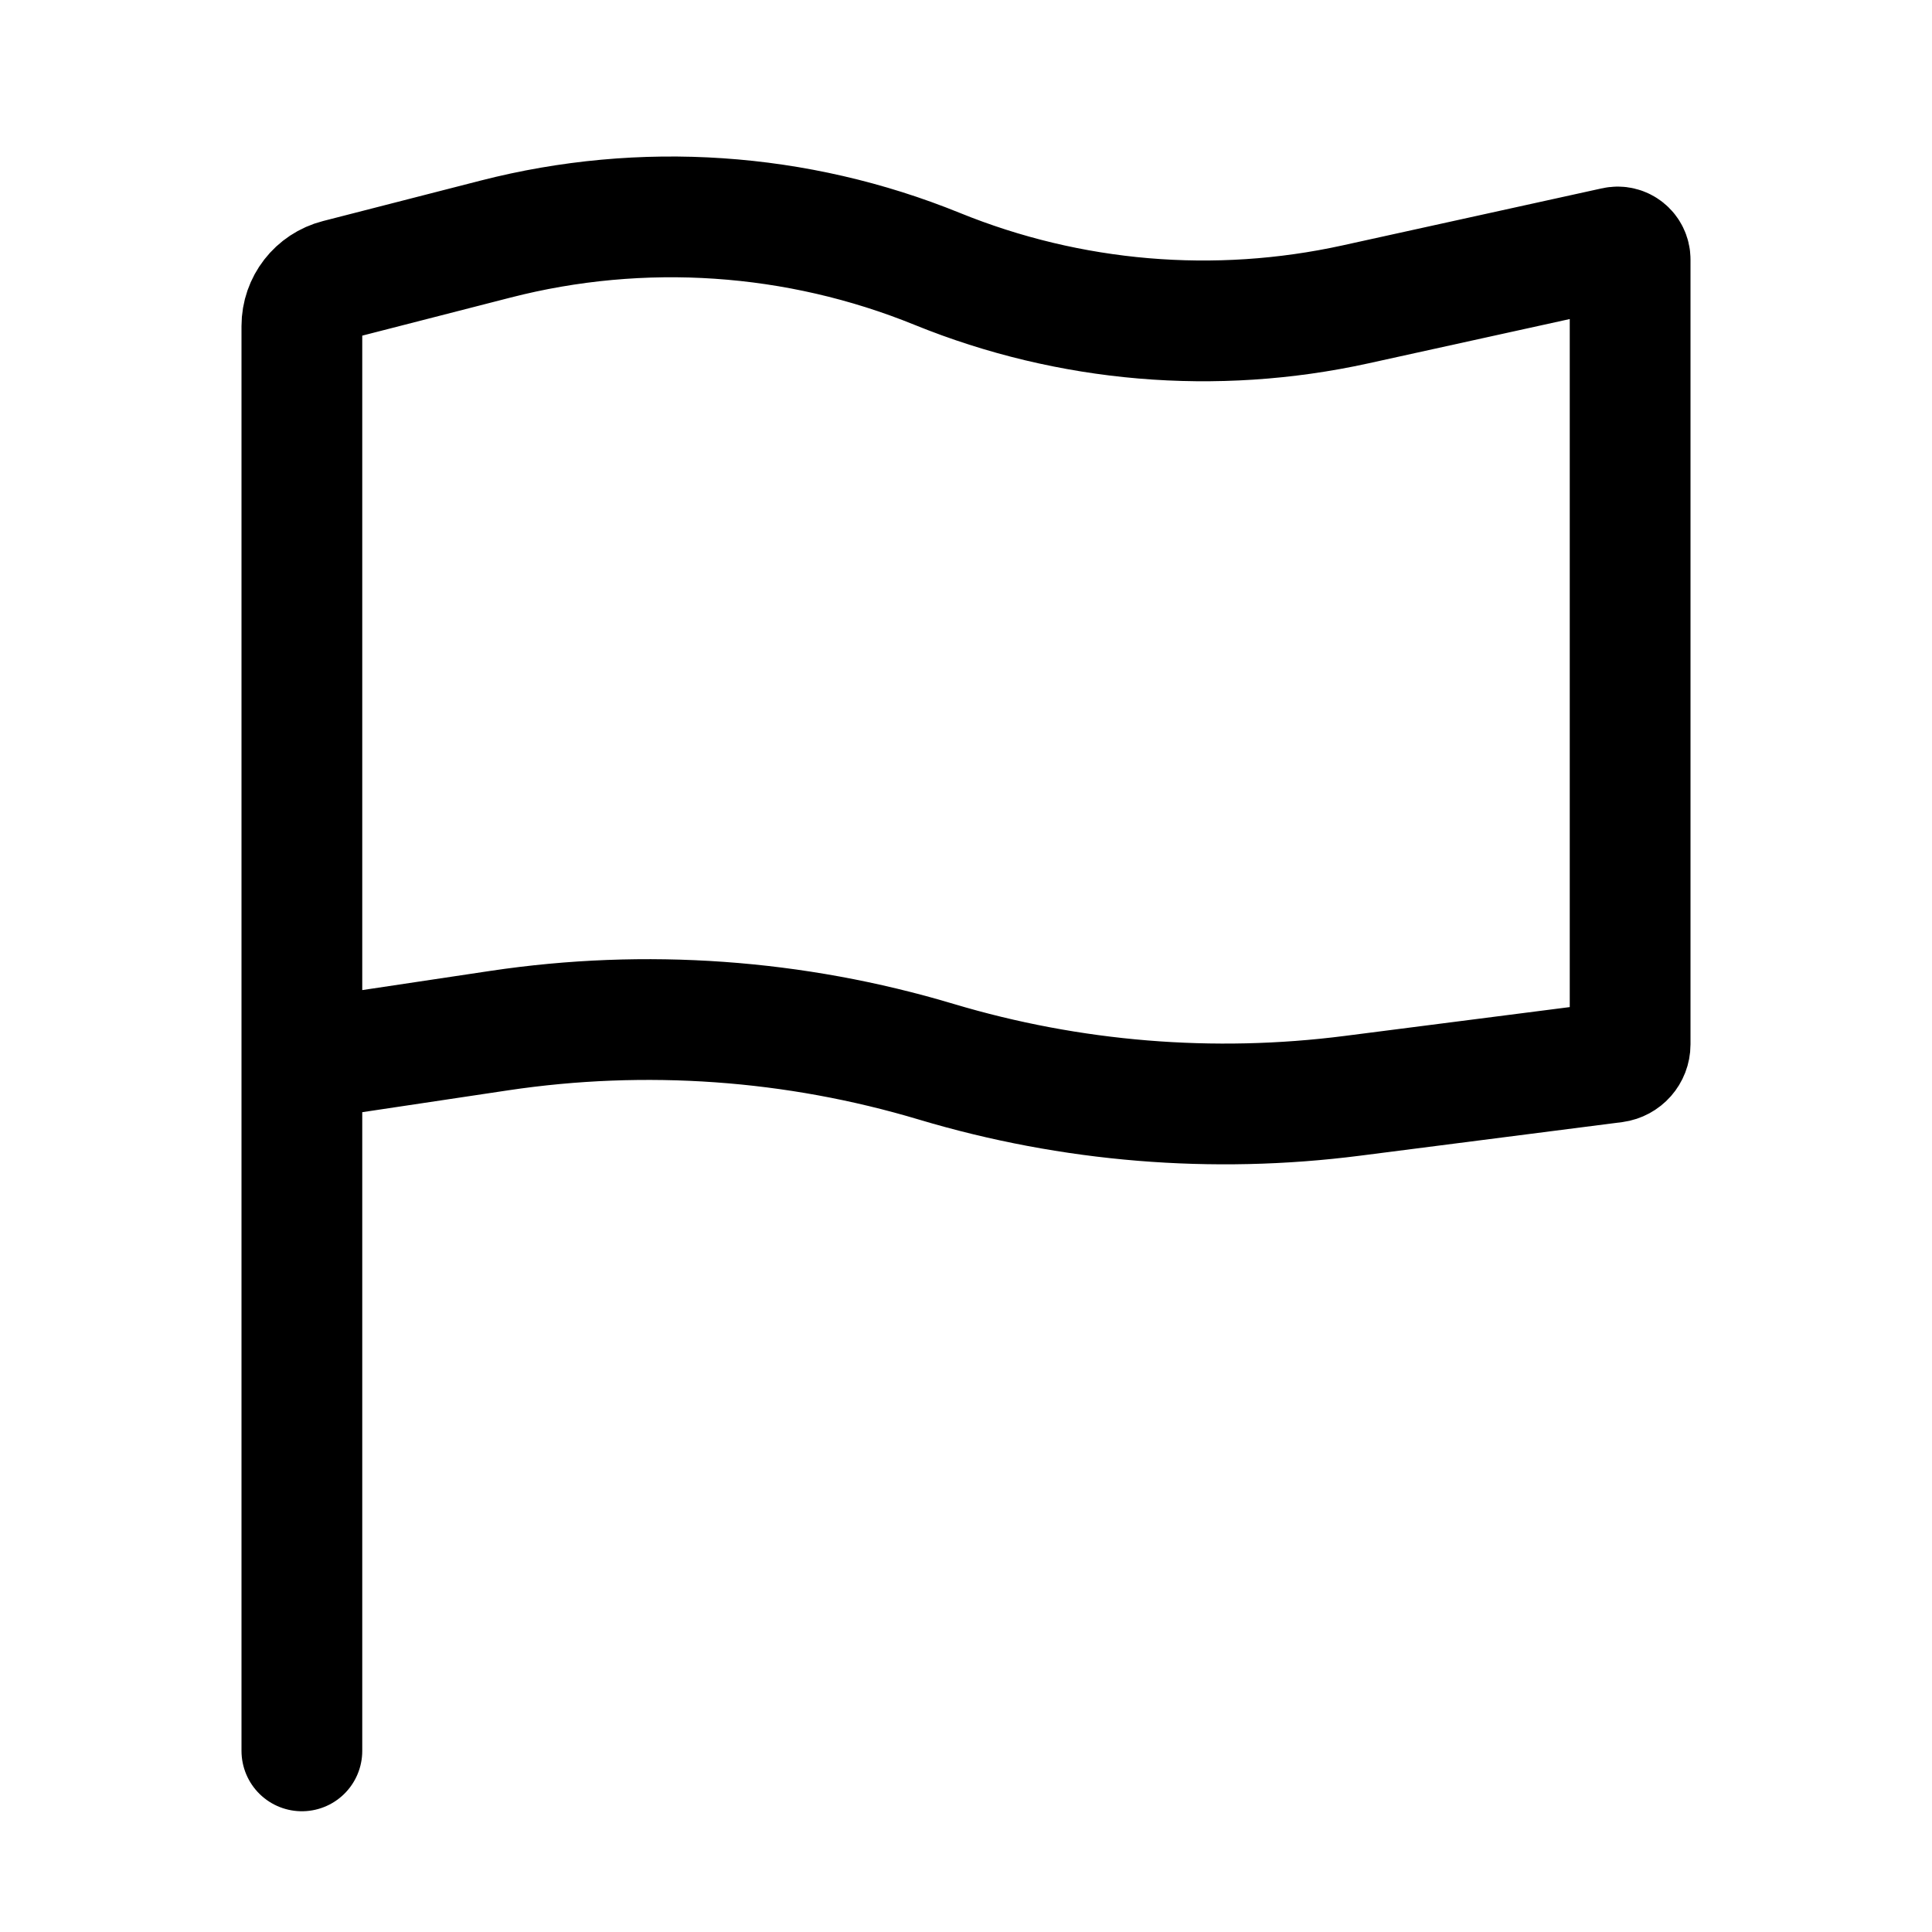 <svg width="16" height="16" viewBox="0 0 16 16" fill="none" xmlns="http://www.w3.org/2000/svg">
<path d="M2.5 8.78L4.135 8.535C5.346 8.354 6.582 8.442 7.754 8.793V8.793C8.871 9.127 10.045 9.223 11.2 9.075L13.37 8.797C13.444 8.787 13.5 8.724 13.5 8.649V2.149C13.5 2.083 13.439 2.033 13.374 2.048L11.224 2.521C10.067 2.775 8.86 2.673 7.762 2.227V2.227C6.601 1.755 5.318 1.668 4.104 1.98L2.799 2.315C2.623 2.36 2.5 2.518 2.5 2.7V8.78ZM2.5 8.78V14.5" stroke="currentColor" stroke-linecap="round" stroke-linejoin="round"/>
</svg>
